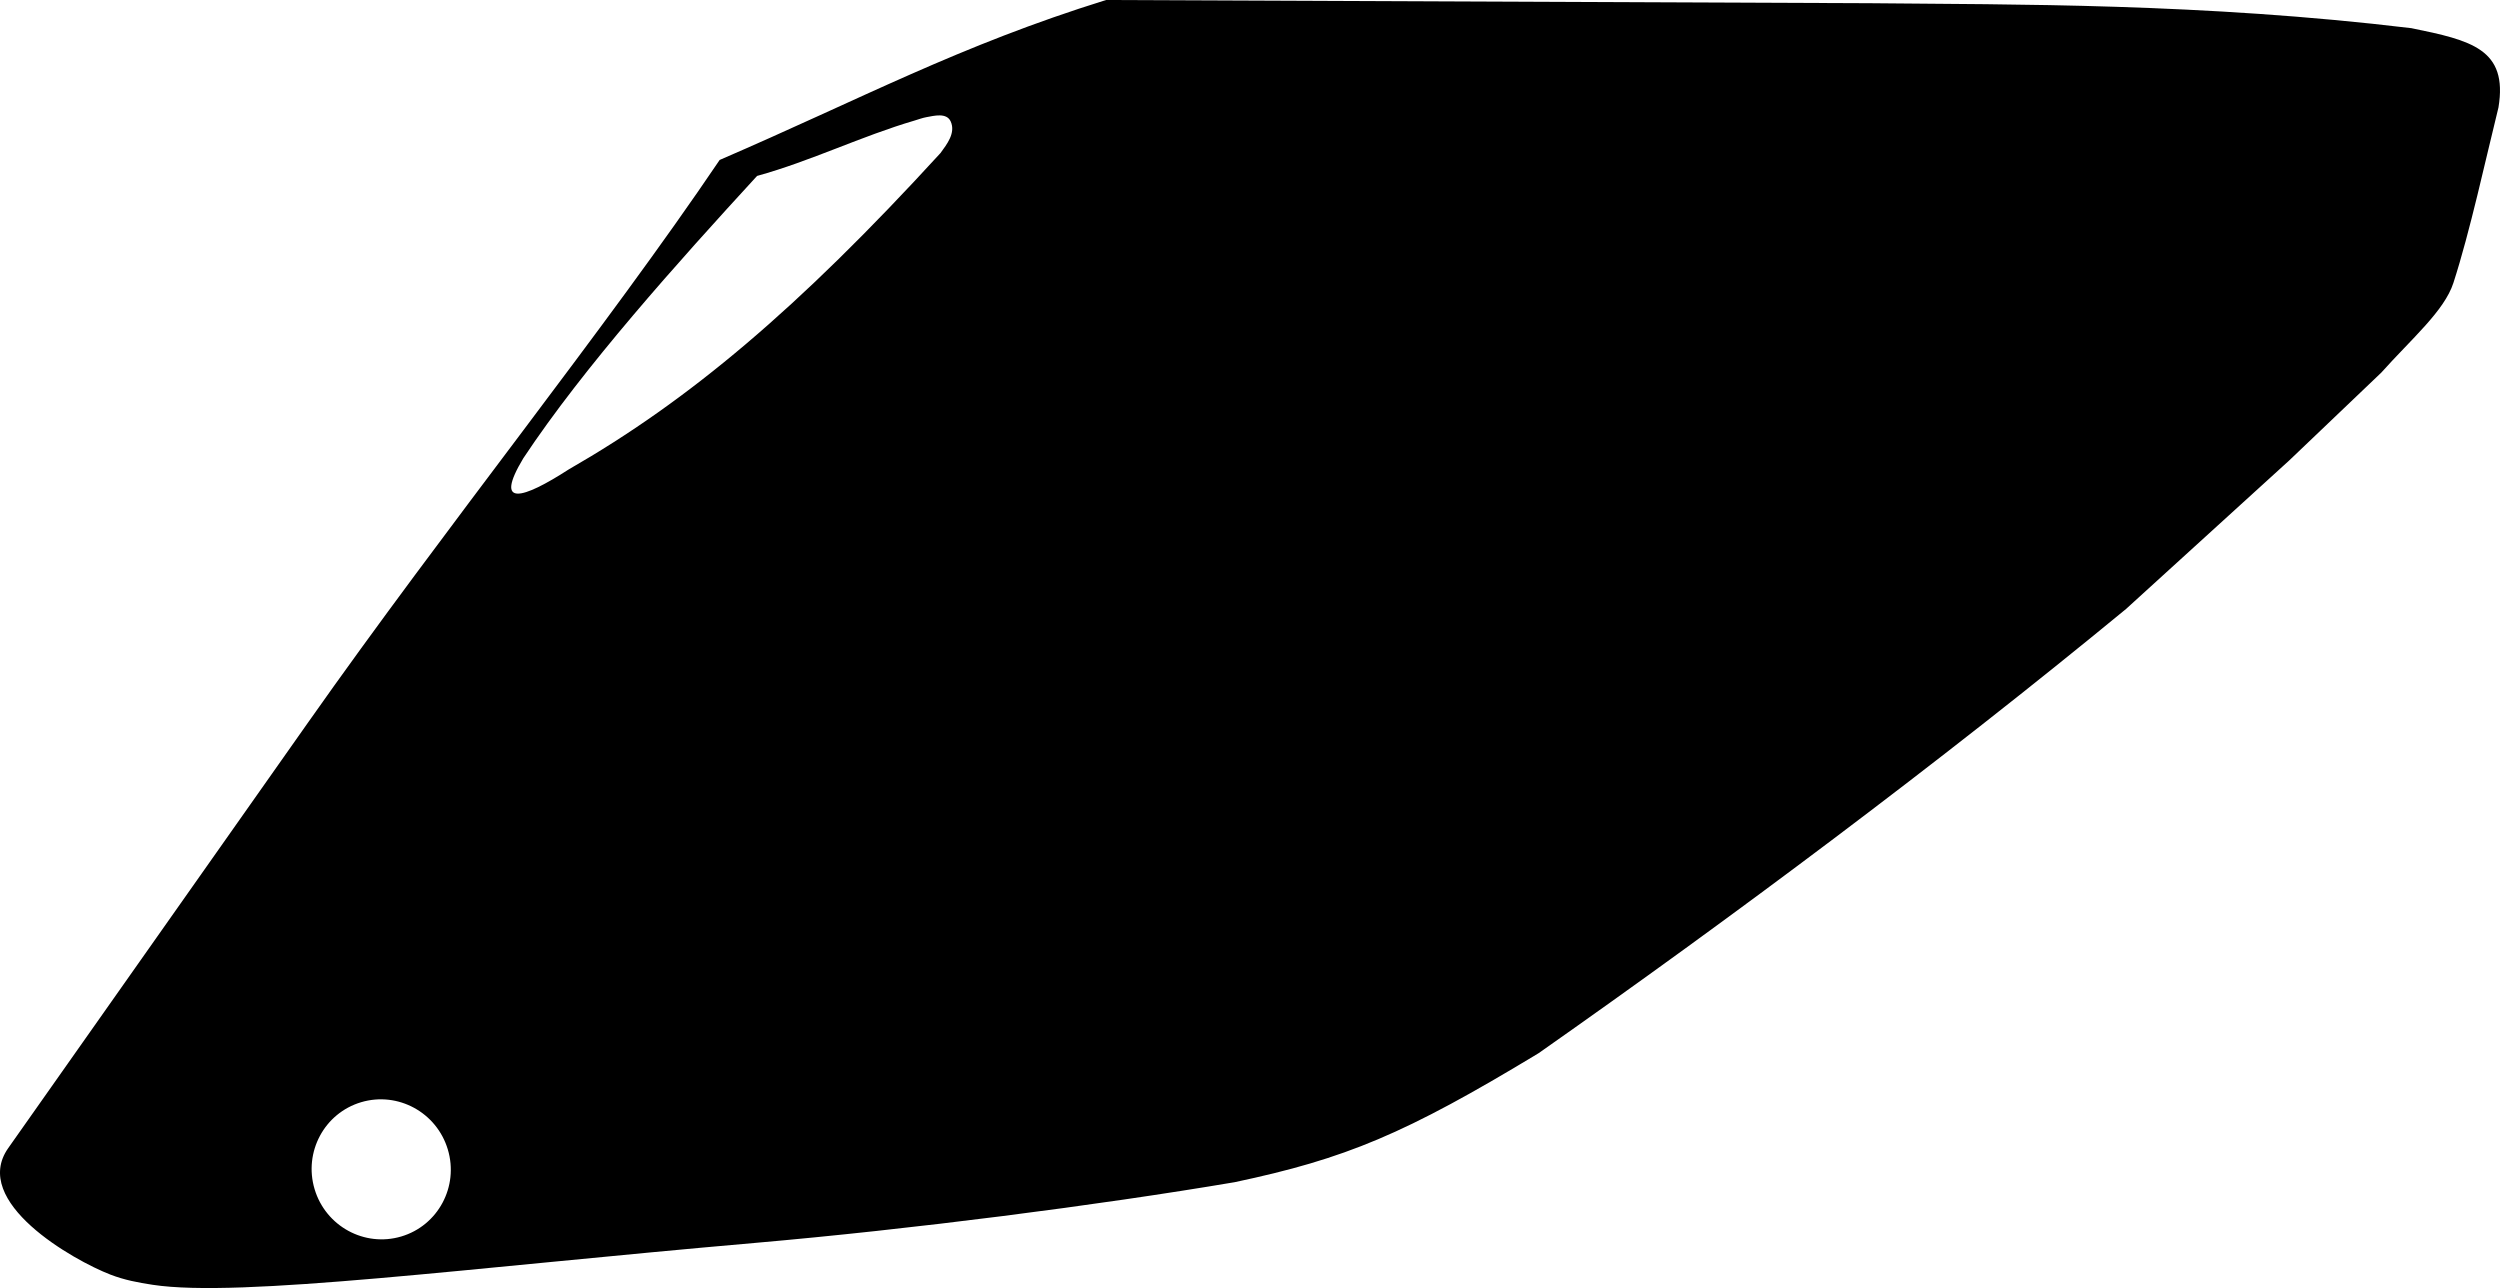 <?xml version="1.0" encoding="utf-8"?>
<!-- Generator: Adobe Illustrator 16.0.0, SVG Export Plug-In . SVG Version: 6.00 Build 0)  -->
<!DOCTYPE svg PUBLIC "-//W3C//DTD SVG 1.1//EN" "http://www.w3.org/Graphics/SVG/1.1/DTD/svg11.dtd">
<svg version="1.1" id="Layer_1" xmlns="http://www.w3.org/2000/svg" xmlns:xlink="http://www.w3.org/1999/xlink" x="0px" y="0px"
	 width="1342.762px" height="691.812px" viewBox="0 0 1342.762 691.812" enable-background="new 0 0 1342.762 691.812"
	 xml:space="preserve">
<path d="M1295.152,15.129C1182.781,1.627,1081.638,2.515,1004.559,1.726L594.074,0c-79.013,24.591-131.042,52.891-207.54,85.914
	c-61.545,91.08-146.505,196.178-221.125,302.229c0,0-160.752,228.176-160.98,228.498c-20.319,28.851,34.75,60.188,54.942,67.979
	c7.461,2.881,14.783,4.261,22.638,5.453c46.814,7.119,169.273-9.058,323.111-22.461c84.604-7.373,184.661-20.229,257.983-32.644
	c59.669-12.637,91.396-25.771,163.323-69.317c103.616-72.714,214.849-155.699,315.444-238.537l87.785-79.896l49.349-47.084
	c16.271-18.181,33.851-33.118,38.729-48.172c8.927-27.551,17.33-66.488,24.209-94.258
	C1347.115,26.305,1327.289,21.684,1295.152,15.129z M215.528,664.117c-19.763,5.877-40.604-5.506-46.558-25.42
	c-5.95-19.916,5.246-40.822,25.008-46.701c19.764-5.875,40.605,5.508,46.559,25.424
	C246.486,637.333,235.289,658.242,215.528,664.117z M505.141,82.206c-76.635,83.747-135.286,132.969-199.604,169.877
	c-24.717,15.97-40.536,20.804-24.448-5.971c32.418-48.908,82.836-105.093,125.543-151.621c28.922-7.975,55.938-21.337,84.634-29.756
	c2.073-0.609,4.103-1.402,6.235-1.79c4.188-0.759,10.909-2.569,13.112,2.272C513.422,71.385,508.571,77.503,505.141,82.206z"/>
</svg>

